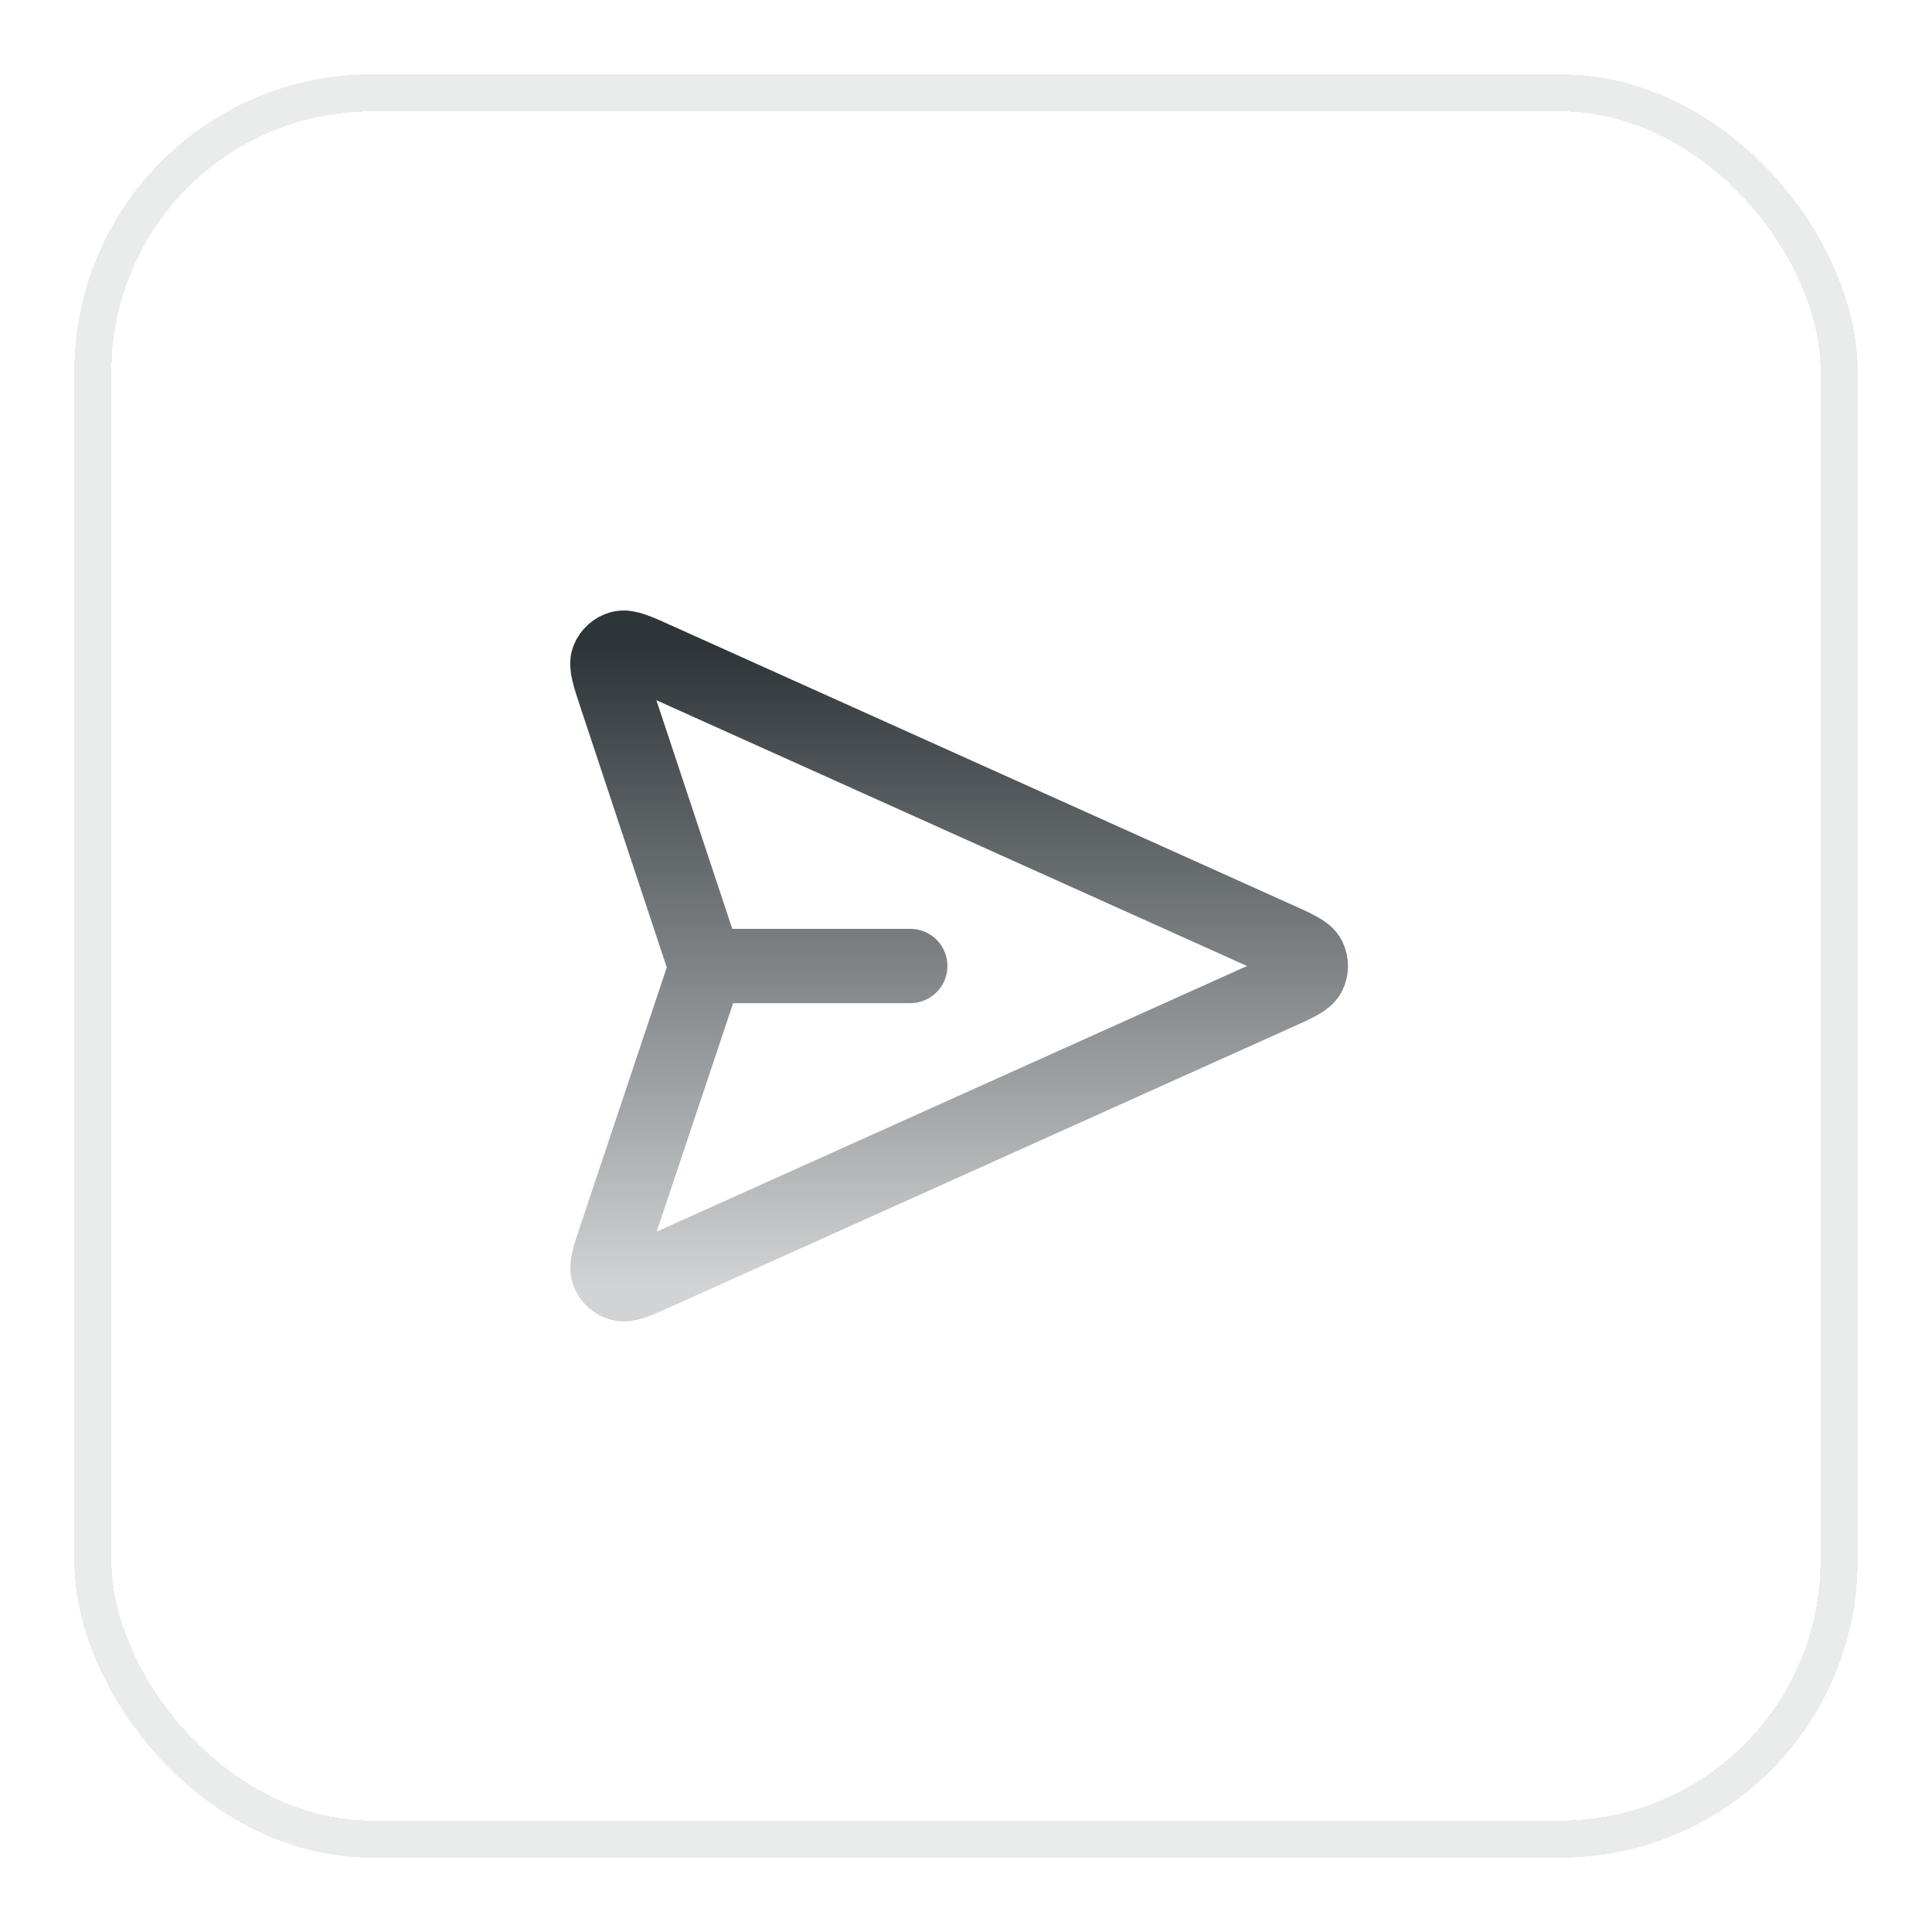 <svg width="52" height="52" viewBox="0 0 52 52" fill="none" xmlns="http://www.w3.org/2000/svg">
<g filter="url(#filter0_d_6_5257)">
<rect x="2" width="48" height="48" rx="8" fill="white" shape-rendering="crispEdges"/>
<rect x="2.5" y="0.5" width="47" height="47" rx="7.5" stroke="#2E3539" stroke-opacity="0.1" shape-rendering="crispEdges"/>
<path d="M24.5 24H19M18.916 24.291L16.581 31.266C16.397 31.814 16.306 32.088 16.372 32.257C16.429 32.403 16.551 32.514 16.703 32.557C16.877 32.605 17.141 32.487 17.668 32.25L34.379 24.73C34.894 24.498 35.151 24.382 35.23 24.222C35.299 24.082 35.299 23.918 35.23 23.778C35.151 23.618 34.894 23.502 34.379 23.27L17.662 15.748C17.137 15.511 16.874 15.393 16.7 15.442C16.548 15.484 16.426 15.595 16.368 15.741C16.302 15.909 16.393 16.183 16.574 16.729L18.916 23.786C18.948 23.88 18.963 23.926 18.969 23.974C18.975 24.017 18.975 24.06 18.969 24.103C18.963 24.151 18.947 24.198 18.916 24.291Z" stroke="url(#paint0_linear_6_5257)" stroke-width="2" stroke-linecap="round" stroke-linejoin="round"/>
</g>
<defs>
<filter id="filter0_d_6_5257" x="0" y="0" width="52" height="52" filterUnits="userSpaceOnUse" color-interpolation-filters="sRGB">
<feFlood flood-opacity="0" result="BackgroundImageFix"/>
<feColorMatrix in="SourceAlpha" type="matrix" values="0 0 0 0 0 0 0 0 0 0 0 0 0 0 0 0 0 0 127 0" result="hardAlpha"/>
<feOffset dy="2"/>
<feGaussianBlur stdDeviation="1"/>
<feComposite in2="hardAlpha" operator="out"/>
<feColorMatrix type="matrix" values="0 0 0 0 0.281 0 0 0 0 0.313 0 0 0 0 0.346 0 0 0 0.08 0"/>
<feBlend mode="normal" in2="BackgroundImageFix" result="effect1_dropShadow_6_5257"/>
<feBlend mode="normal" in="SourceGraphic" in2="effect1_dropShadow_6_5257" result="shape"/>
</filter>
<linearGradient id="paint0_linear_6_5257" x1="25.814" y1="15.431" x2="25.814" y2="32.568" gradientUnits="userSpaceOnUse">
<stop stop-color="#2E3539"/>
<stop offset="1" stop-color="#2E3539" stop-opacity="0.22"/>
</linearGradient>
</defs>
</svg>

